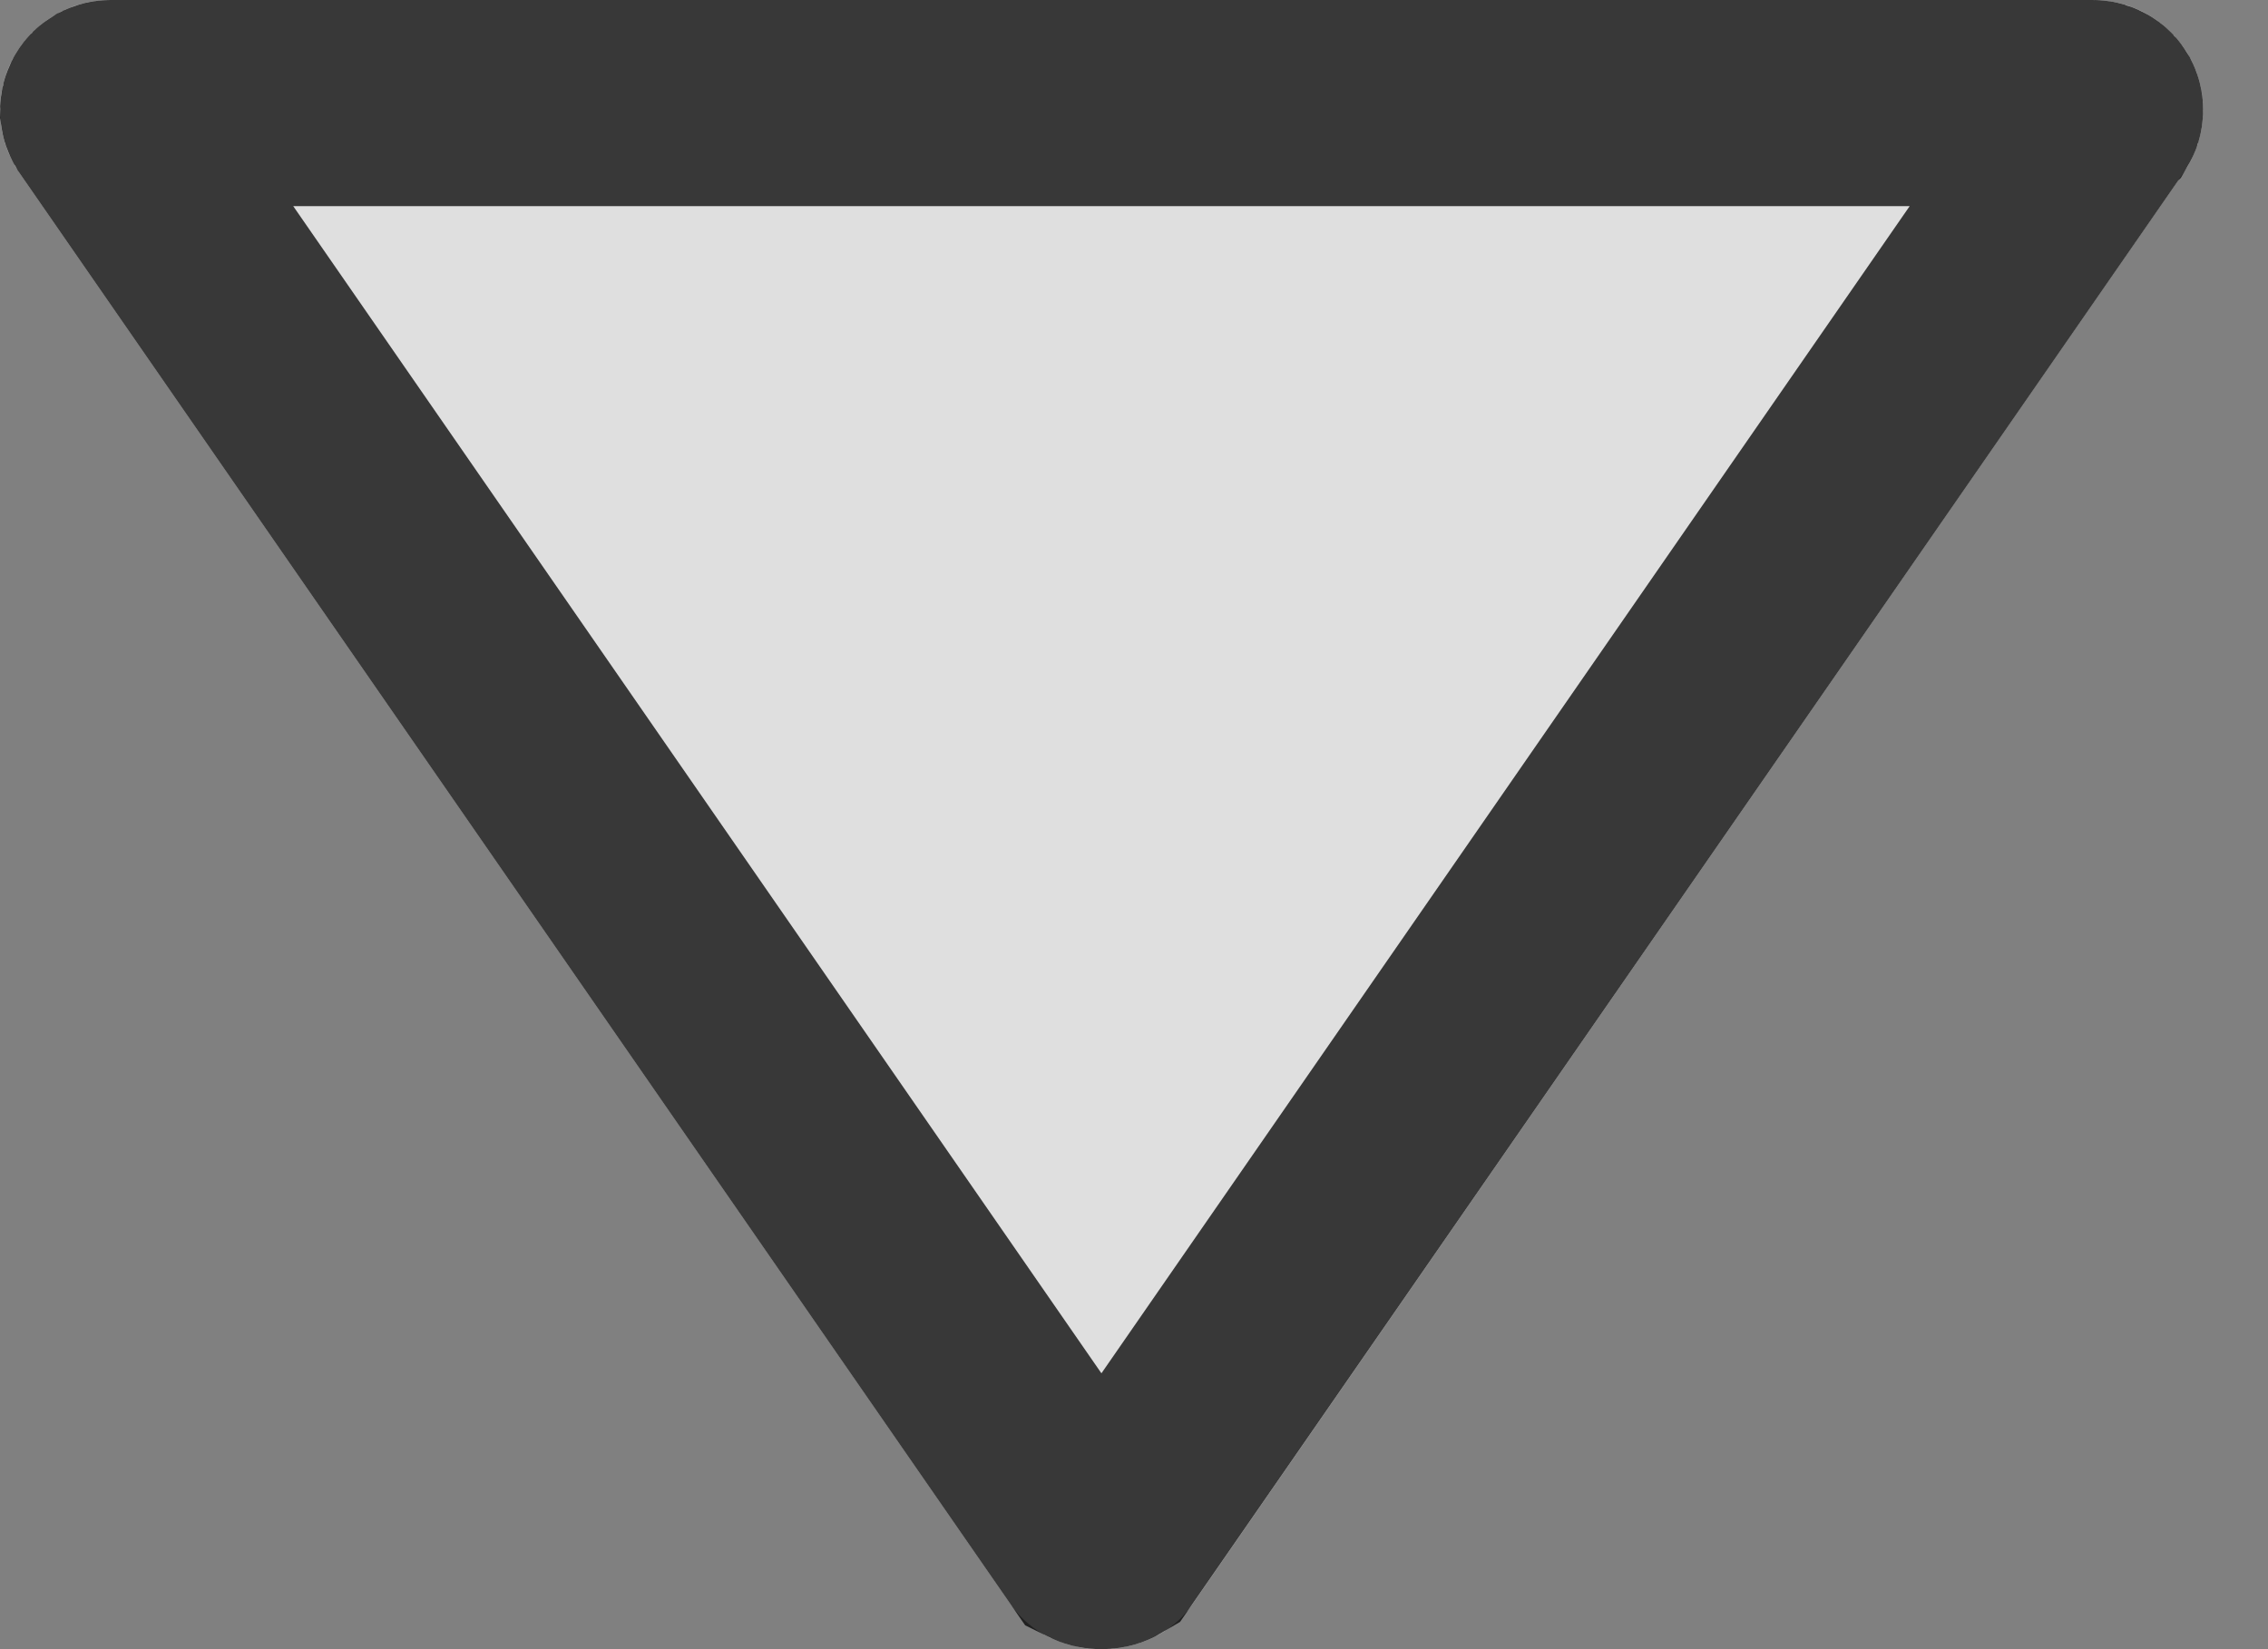 <svg width="11" height="8" viewBox="0 0 11 8" fill="none" xmlns="http://www.w3.org/2000/svg">
<rect x="0" y="0" width="11" height="8" fill="#808080" stroke="none"/>
<path d="M10.151 9.53674e-07L0.534 9.53674e-07C0.436 0 0.341 0.027 0.258 0.078C0.175 0.128 0.107 0.2 0.061 0.287C0.016 0.373 -0.005 0.47 0.001 0.567C0.007 0.664 0.039 0.758 0.094 0.838L4.903 7.784C5.102 8.072 5.582 8.072 5.782 7.784L10.59 0.838C10.646 0.758 10.678 0.664 10.684 0.567C10.691 0.47 10.67 0.372 10.625 0.286C10.579 0.2 10.511 0.127 10.428 0.077C10.344 0.026 10.248 -0 10.151 9.53674e-07Z" fill="white" fill-opacity="0.75"/>
<path d="M10.151 0.5L10.152 0.5C10.158 0.5 10.164 0.502 10.169 0.505C10.175 0.508 10.179 0.513 10.182 0.518C10.185 0.524 10.186 0.53 10.185 0.536C10.185 0.542 10.183 0.548 10.18 0.553L10.179 0.554L5.374 7.494C5.369 7.497 5.357 7.5 5.342 7.5C5.327 7.5 5.316 7.497 5.31 7.494L0.506 0.555C0.506 0.555 0.506 0.555 0.506 0.555C0.503 0.55 0.501 0.544 0.5 0.537C0.5 0.531 0.501 0.525 0.504 0.519C0.507 0.513 0.512 0.508 0.517 0.505C0.523 0.502 0.529 0.5 0.535 0.5L10.151 0.5Z" stroke="black" stroke-opacity="0.75"/>
</svg>
